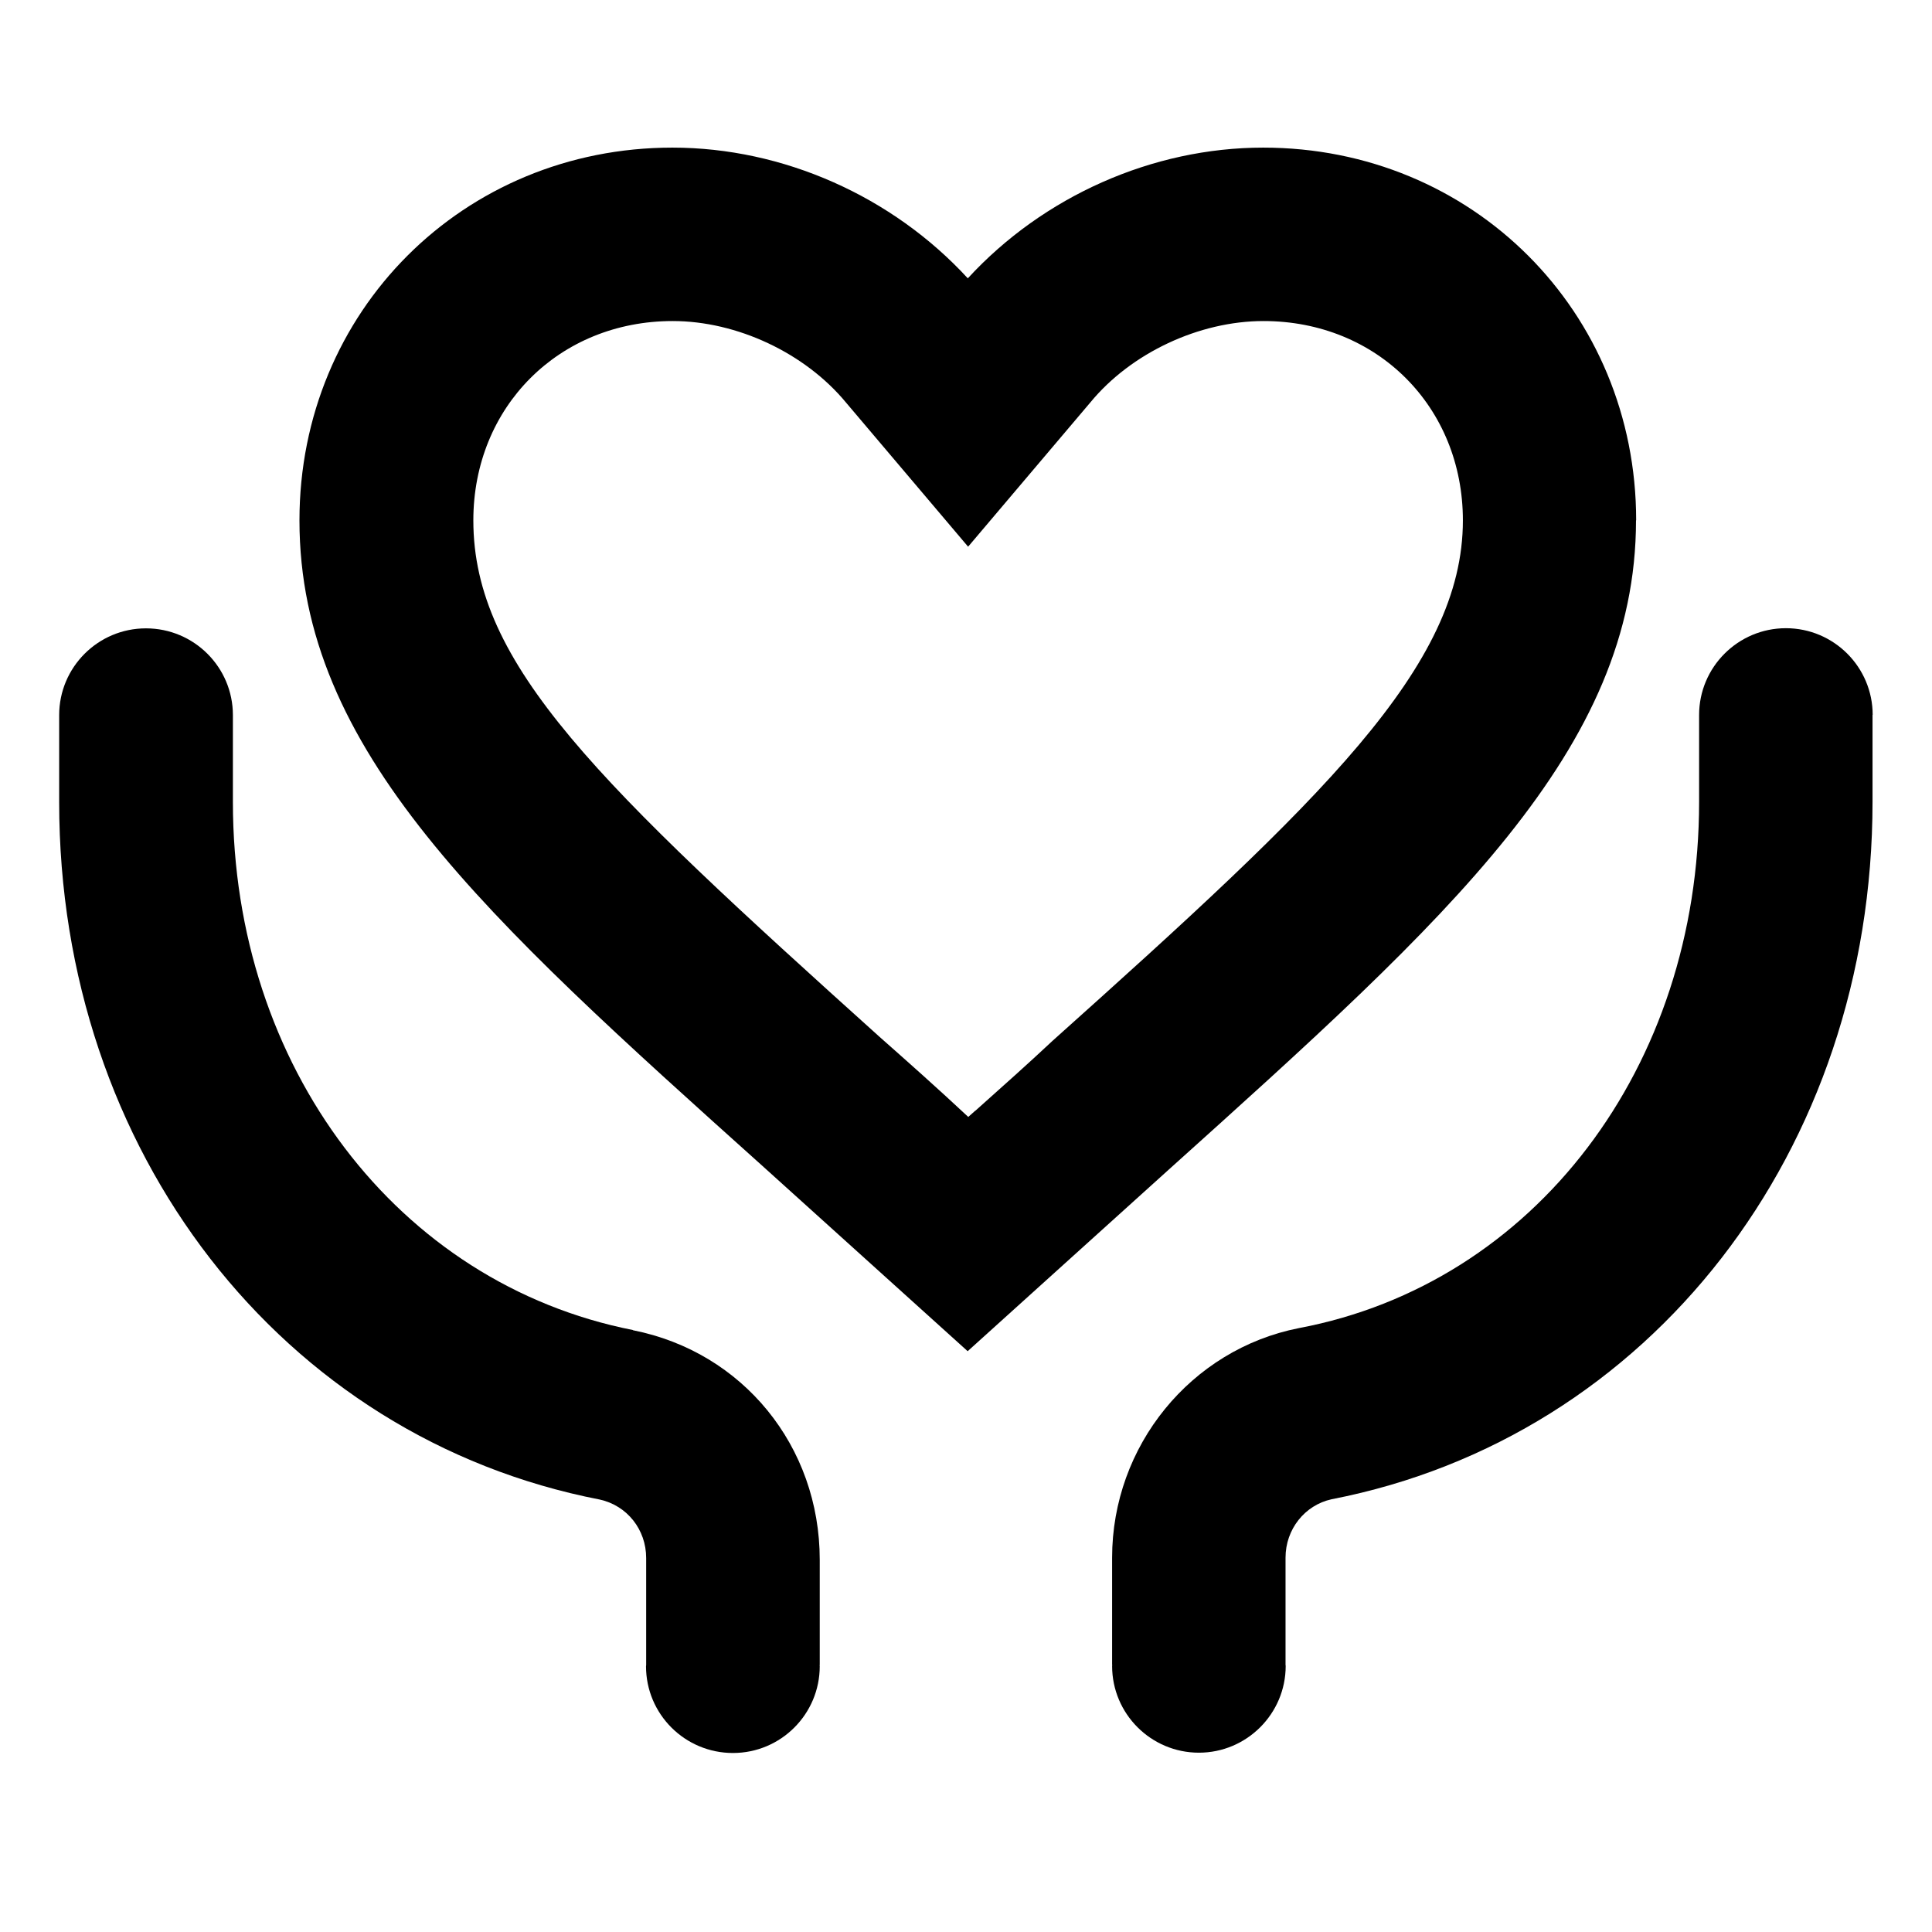 <?xml version="1.0" encoding="UTF-8"?><svg id="a" xmlns="http://www.w3.org/2000/svg" viewBox="0 0 128 128"><defs><style></style></defs><path class="b" d="M41.94,88.12c-15.61-3.08-26.51-17.46-26.51-34.98v-5.73s0-.02,0-.03c0-3.18-2.58-5.75-5.76-5.75s-5.75,2.58-5.75,5.75c0,0,0,.01,0,.02h0v5.75c0,23.11,14.74,42.11,35.82,46.2,1.81,.4,3.07,1.99,3.07,3.87v7.1h0s-.01,.05-.01,.07c0,3.18,2.58,5.75,5.76,5.75s5.75-2.58,5.75-5.75c0-.02-.01-.04-.01-.07h.01v-6.98c0-7.52-5.09-13.77-12.38-15.21Z"/><path class="b" d="M108.4,34.48c0-13.85-10.85-24.7-24.71-24.7-7.33,0-14.57,3.22-19.57,8.66-5-5.44-12.24-8.66-19.57-8.66-13.86,0-24.71,10.85-24.71,24.7,0,15.22,12.21,26.19,30.69,42.78l13.58,12.26,13.3-12.01c18.65-16.77,30.98-27.85,30.98-43.04Zm-43.79,39.11l-.46,.41c-2-1.87-3.98-3.63-5.86-5.29-18.68-16.82-26.93-24.66-26.93-34.23,0-7.53,5.68-13.21,13.21-13.21,4.26,0,8.77,2.12,11.48,5.4l8.09,9.55,8.1-9.56c2.7-3.28,7.21-5.39,11.47-5.39,7.53,0,13.21,5.68,13.21,13.21,0,9.69-9.32,18.48-27.19,34.48-1.62,1.52-3.32,3.03-5.11,4.63Z"/><path class="b" d="M124.07,47.37c0-3.18-2.58-5.75-5.75-5.75s-5.75,2.58-5.75,5.75c0,.01,0,.02,0,.03v5.73c0,17.57-10.9,31.91-26.51,34.86-7.17,1.41-12.38,7.81-12.38,15.21v7.1h.01s-.01,.05-.01,.07c0,3.18,2.58,5.75,5.75,5.75s5.75-2.58,5.75-5.75c0-.02-.01-.04-.01-.07h0v-7.1c0-1.88,1.27-3.48,3.05-3.87,21.1-4.1,35.84-23.1,35.84-46.21v-5.75h0s0-.01,0-.02Z"/></svg>
